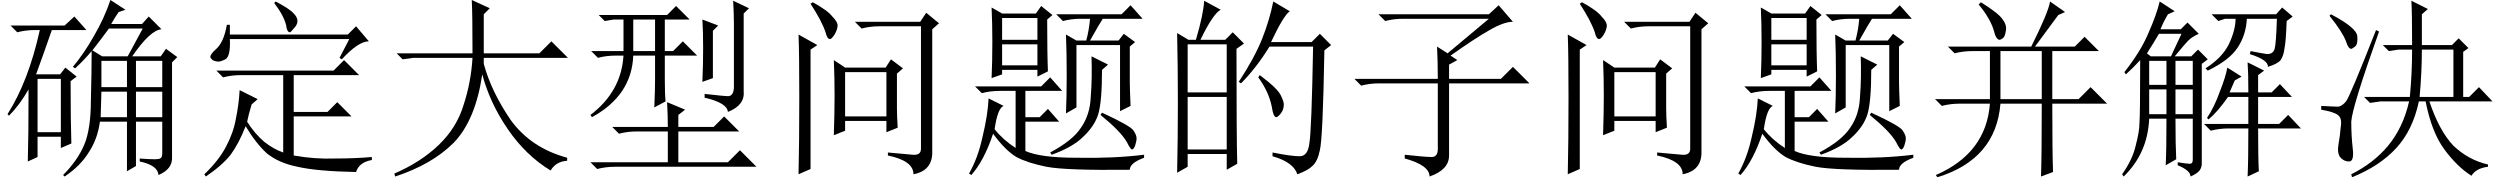 <?xml version='1.0' encoding='UTF-8'?>
<!-- This file was generated by dvisvgm 2.11.1 -->
<svg version='1.1' xmlns='http://www.w3.org/2000/svg' xmlns:xlink='http://www.w3.org/1999/xlink' width='136.5pt' height='9.68pt' viewBox='-72 -72 136.5 9.68'>
<defs>
<path id='g0-2019' d='M5.701-6.152Q5.701-7.957 5.66-8.572L6.562-8.121L6.234-7.834V-6.152H7.875L8.244-6.521L8.777-5.988L8.49-5.783V-3.322H8.818L9.352-3.855L10.09-3.076H6.645Q7.178-1.477 7.957-.656Q8.777 .123 9.844 .369V.492Q9.187 .574 8.941 .984Q8.162 .492 7.465-.451T6.439-3.076H6.07Q5.742-1.518 4.84-.533T2.42 1.066L2.379 .902Q3.609 .287 4.389-.656Q5.209-1.641 5.537-3.076H3.979L3.404-2.994L3.076-3.322H5.578Q5.701-4.635 5.701-5.906H4.963L4.43-5.824L4.102-6.152H5.701ZM6.234-5.906Q6.234-4.676 6.111-3.322H7.957V-5.906H6.234ZM1.271-7.834Q2.666-7.096 2.707-6.645T2.584-6.07T2.379-5.947Q2.215-5.947 2.092-6.357Q1.887-6.891 1.189-7.752L1.271-7.834ZM.738-2.625V-2.83Q1.477-2.789 1.682-2.789Q1.887-2.83 2.092-3.076T3.732-6.973L3.896-6.891Q2.42-2.748 2.379-1.969Q2.379-1.189 2.461-.492T2.256 .205T1.764-.041Q1.6-.287 1.682-.738T1.805-1.682Q1.887-2.174 1.641-2.338Q1.436-2.502 .738-2.625Z'/>
<path id='g0-3515' d='M4.225-2.748Q4.266-3.691 4.266-4.266V-5.578H3.076Q2.994-3.404 .82-2.215L.738-2.338Q2.42-3.609 2.543-5.578H2.133Q1.6-5.578 1.148-5.455L.779-5.824H2.543V-7.547H2.01L1.518-7.465L1.189-7.793H4.922L5.414-8.285L6.152-7.547H4.799V-5.824H5.25L5.783-6.357L6.562-5.578H4.799V-4.266Q4.799-3.445 4.84-3.076L4.225-2.748ZM3.076-7.547V-5.824H4.266V-7.547H3.076ZM6.85-4.143Q6.891-5.086 6.891-5.988T6.85-7.547L7.711-7.219L7.424-6.932V-4.348L6.85-4.143ZM8.531-8.572L9.393-8.162L9.105-7.875V-3.65Q9.187-2.871 8.244-2.502Q8.203-2.994 6.973-3.281V-3.486Q8.039-3.363 8.285-3.363Q8.572-3.404 8.572-3.896V-7.301Q8.572-7.834 8.531-8.572ZM4.963-1.682Q4.963-2.297 4.922-3.035L5.906-2.625L5.537-2.338V-1.682H7.465L8.039-2.256L8.859-1.436H5.537V.246H8.244L8.9-.41L9.803 .492H2.092Q1.559 .492 1.107 .615L.738 .246H4.963V-1.436H3.281Q2.748-1.436 2.297-1.312L1.928-1.682H4.963Z'/>
<path id='g0-3927' d='M4.799-5.701Q4.799-7.875 4.758-8.613L5.742-8.162L5.414-7.834V-5.701H8.449L9.105-6.357L10.008-5.455H5.414V-5.127Q5.824-3.609 6.891-2.051Q7.998-.533 9.967 0V.164Q9.352 .205 9.064 .697Q7.711-.123 6.727-1.559T5.332-4.553Q4.963-2.051 3.773-.82Q2.584 .369 .574 1.025L.533 .861Q1.969 .246 2.953-.697T4.307-2.871Q4.717-4.102 4.799-5.455H1.559L.984-5.373L.656-5.701H4.799Z'/>
<path id='g0-4480' d='M1.764-7.834H7.793L8.326-8.326L9.105-7.424Q8.613-7.424 7.834-6.973Q7.096-6.562 5.701-5.578L6.07-5.332L5.619-5.086V-4.307H8.449L9.105-4.963L10.008-4.061H5.619V-.123Q5.619 .656 4.553 1.025Q4.553 .41 3.199 .041V-.164Q4.307-.041 4.676-.041T5.004-.615V-4.061H1.805Q1.271-4.061 .82-3.937L.451-4.307H5.004Q5.004-5.209 4.963-6.07L5.537-5.701L7.793-7.588H3.117Q2.584-7.588 2.133-7.465L1.764-7.834Z'/>
<path id='g0-4554' d='M3.24-2.912Q3.076-2.379 2.994-1.969Q3.404-1.312 3.937-.861Q4.471-.451 4.963-.287V-4.512H2.666Q2.133-4.512 1.682-4.389L1.312-4.758H7.711L8.285-5.332L9.105-4.512H5.537V-2.502H7.383L7.916-3.035L8.695-2.256H5.537V-.123Q6.686 .082 7.793 .041Q8.9 .041 9.803-.041V.123Q9.105 .246 8.941 .779Q6.809 .738 5.742 .492Q4.717 .287 4.061-.246Q3.445-.82 2.912-1.723Q2.543-.779 2.092-.164Q1.641 .41 .738 1.025L.656 .902Q1.436 .164 1.846-.615T2.379-2.133Q2.543-2.912 2.584-3.691L3.568-3.199L3.24-2.912ZM4.471-8.449L4.553-8.531Q5.332-8.121 5.537-7.875Q5.742-7.67 5.742-7.465T5.537-7.055Q5.373-6.85 5.332-6.85Q5.168-6.85 5.127-7.219Q5.004-7.752 4.471-8.449ZM8.039-5.455L8.572-6.48H2.051Q2.092-5.537 1.805-5.373Q1.559-5.25 1.436-5.25Q1.271-5.25 1.107-5.332Q.984-5.455 .984-5.496Q.984-5.66 1.312-5.947Q1.723-6.316 1.887-7.26H2.051V-6.727H8.49L8.941-7.178L9.639-6.357Q9.064-6.357 8.162-5.373L8.039-5.455Z'/>
<path id='g0-5286' d='M4.225-5.824V-3.199H6.48V-5.824H4.225ZM3.035-8.367L3.158-8.49Q4.143-7.875 4.348-7.547Q4.594-7.219 4.512-6.891Q4.471-6.604 4.348-6.521T4.184-6.439Q3.979-6.439 3.855-6.973Q3.65-7.629 3.035-8.367ZM3.65-3.199V-5.824H2.707Q2.174-5.824 1.723-5.701L1.354-6.07H5.906Q6.85-7.957 6.932-8.531L7.752-7.957L7.383-7.793L6.111-6.07H8.285L8.818-6.604L9.598-5.824H7.055V-3.199H8.49L9.146-3.855L10.049-2.953H7.055Q7.055-.246 7.096 .779L6.439 1.025Q6.48-.164 6.48-2.953H4.225Q3.979 .082 .779 1.066L.697 .943Q3.445-.246 3.65-2.953H2.01Q1.477-2.953 1.025-2.83L.656-3.199H3.65Z'/>
<path id='g0-11444' d='M1.846-6.193V-3.568H3.979V-6.193H1.846ZM1.846-3.322V-.451H3.979V-3.322H1.846ZM4.512-5.947Q4.512-1.148 4.553 .328L3.979 .656V-.205H1.846V.492L1.271 .82Q1.312-1.107 1.312-2.994Q1.312-4.922 1.271-6.809L1.887-6.439H2.297Q2.707-7.834 2.748-8.572L3.65-8.08Q3.24-7.875 2.543-6.439H3.896L4.307-6.85L4.922-6.234L4.512-5.947ZM6.521-8.531L7.424-7.998Q7.096-7.793 6.398-6.316H8.613L9.064-6.768L9.68-6.152L9.311-5.865Q9.229-1.066 9.064-.41Q8.941 .205 8.654 .451Q8.408 .697 7.834 .902Q7.629 .246 6.48-.082V-.287Q7.506-.082 7.957-.082T8.49-.779Q8.613-1.477 8.695-6.07H6.316Q5.578-4.881 4.758-4.061L4.635-4.143Q5.496-5.455 5.906-6.48T6.521-8.531ZM5.783-4.512Q6.768-3.773 6.932-3.404Q7.096-3.076 7.096-2.912Q7.096-2.625 6.932-2.42T6.686-2.215Q6.521-2.215 6.439-2.789Q6.275-3.609 5.701-4.389L5.783-4.512Z'/>
<path id='g0-11934' d='M5.947-7.055Q5.496-6.439 5.045-5.865L5.578-5.537H6.973L7.793-7.055H5.947ZM6.029-8.613L6.85-8.08L6.48-7.957Q6.275-7.67 6.07-7.301H7.752L8.121-7.711L8.818-7.014Q8.203-6.973 7.219-5.537H8.777L9.064-5.947L9.68-5.496L9.393-5.209V-.041Q9.434 .615 8.654 .943Q8.613 .41 7.629 .205V.041Q8.121 .082 8.449 .082Q8.654 .082 8.736 .041Q8.859 0 8.859-.246V-1.969H7.424V.451L6.932 .738V-1.969H5.455Q5.332-1.025 4.84-.287Q4.389 .451 3.527 1.025L3.445 .943Q4.225 .164 4.594-.697T4.963-3.158Q5.004-4.758 5.004-5.824Q4.553-5.291 4.102-4.881L3.979-4.963Q4.594-5.701 5.127-6.645Q5.701-7.629 6.029-8.613ZM5.537-5.291V-3.855H6.932V-5.291H5.537ZM7.424-5.291V-3.855H8.859V-5.291H7.424ZM5.537-3.609L5.496-2.215H6.932V-3.609H5.537ZM7.424-3.609V-2.215H8.859V-3.609H7.424ZM2.051-4.307V-1.395H3.322V-4.307H2.051ZM1.518 .205Q1.559-1.107 1.559-3.732Q1.066-2.871 .492-2.297L.41-2.379Q1.559-4.184 2.174-6.973H1.928Q1.395-6.973 .943-6.85L.574-7.219H3.527L4.061-7.711L4.717-6.973H2.83Q2.42-5.783 1.969-4.553H3.281L3.568-4.922L4.184-4.43L3.855-4.184Q3.855-1.969 3.896-.779L3.322-.533V-1.148H2.051V-.041L1.518 .205Z'/>
<path id='g0-16403' d='M9.352-7.465Q9.311-6.316 9.229-5.947Q9.187-5.578 9.023-5.332Q8.859-5.127 8.326-4.963Q8.367-5.332 7.342-5.66L7.383-5.824Q7.998-5.701 8.285-5.66Q8.613-5.66 8.695-5.947T8.818-7.588H7.178Q7.137-6.727 6.686-6.029T5.045-4.758L4.922-4.881Q5.824-5.455 6.193-6.193Q6.562-6.973 6.562-7.588H5.988L5.619-7.465L5.25-7.834H8.777L9.105-8.203L9.68-7.711L9.352-7.465ZM7.219 1.025Q7.26 .164 7.26-1.6H6.193Q5.66-1.6 5.209-1.477L4.84-1.846H7.26V-3.322H6.152Q5.578-2.502 5.086-2.092L5.004-2.174Q5.414-2.789 5.701-3.609Q6.029-4.43 6.111-4.922L6.891-4.43L6.521-4.225L6.234-3.568H7.26Q7.26-4.635 7.219-5.209L8.121-4.758L7.793-4.512V-3.568H8.531L8.982-4.02L9.639-3.322H7.793V-1.846H8.941L9.434-2.338L10.131-1.6H7.793Q7.793 .082 7.834 .738L7.219 1.025ZM2.42-8.531L3.24-7.998L2.871-7.834Q2.625-7.424 2.461-7.014H3.568L3.937-7.383L4.553-6.768Q4.184-6.604 3.979-6.398Q3.814-6.234 3.24-5.537H4.143L4.512-5.906L5.045-5.373L4.717-5.127V.328Q4.717 .533 4.594 .697T4.102 1.025Q4.102 .697 3.404 .41V.246Q3.896 .328 4.061 .328T4.225 .123V-2.133H3.281Q3.281-.656 3.322 .082L2.748 .41Q2.789-.41 2.789-2.133H1.846Q1.764-.246 .451 1.025L.369 .902Q.943 .082 1.107-.656Q1.312-1.436 1.312-1.846Q1.354-2.297 1.354-5.332Q.984-4.922 .574-4.553L.492-4.676Q1.395-5.824 1.805-6.809Q2.256-7.834 2.42-8.531ZM1.846-3.732V-2.379H2.789V-3.732H1.846ZM1.846-5.291V-3.979H2.789V-5.291H1.846ZM3.281-5.291V-3.979H4.225V-5.291H3.281ZM3.281-3.732V-2.379H4.225V-3.732H3.281ZM2.379-6.768Q2.092-6.275 1.723-5.701L1.928-5.537H3.035L3.609-6.768H2.379Z'/>
<path id='g0-19486' d='M1.6-6.727L2.625-6.152L2.256-5.906V.615L1.6 .902Q1.641-.861 1.641-3.281T1.6-6.727ZM6.48-.287Q7.383-.205 7.834-.164T8.285-.492V-7.178H6.029Q5.496-7.178 5.045-7.055L4.676-7.424H8.244L8.572-7.916L9.27-7.342L8.9-7.014V-.369Q8.941 .697 7.875 .902Q7.875 .164 6.48-.123V-.287ZM2.379-8.49Q3.199-8.039 3.445-7.711Q3.732-7.424 3.732-7.219T3.568-6.727Q3.404-6.48 3.322-6.48Q3.158-6.48 3.076-6.85Q2.871-7.465 2.256-8.408L2.379-8.49ZM4.143-4.676V-2.256H6.398V-4.676H4.143ZM6.973-2.707Q6.973-2.297 7.014-1.641L6.398-1.395V-2.01H4.143V-1.477L3.527-1.23Q3.568-2.461 3.568-3.404Q3.568-4.389 3.527-5.332L4.143-4.922H6.357L6.645-5.373L7.301-4.881L6.973-4.594V-2.707Z'/>
<path id='g0-20168' d='M2.215-7.629V-6.439H4.143V-7.629H2.215ZM2.215-6.193V-5.045H4.143V-6.193H2.215ZM4.676-7.547Q4.676-5.66 4.717-4.717L4.143-4.43V-4.799H2.215V-4.553L1.641-4.348Q1.682-5.291 1.682-6.316T1.641-8.203L2.215-7.875H4.061L4.348-8.285L4.963-7.793L4.676-7.547ZM1.805-1.559Q2.256-.984 2.953-.533V-3.65H2.092Q1.559-3.65 1.107-3.527L.738-3.896H4.348L4.84-4.389L5.496-3.65H3.486V-2.215H4.266L4.717-2.666L5.332-1.969H3.486V-.369Q4.307 0 6.275 0Q8.285 .041 9.967-.164V0Q9.187 .287 9.187 .656Q5.701 .697 4.635 .492Q3.609 .287 2.994-.041Q2.379-.41 1.723-1.312Q1.23 .164 .533 .943L.41 .861Q.902 0 1.148-1.148Q1.436-2.338 1.477-3.24L2.297-2.83Q1.969-2.707 1.805-1.559ZM9.187-4.102Q9.187-3.773 9.229-2.83L8.654-2.543V-6.152H6.275V-2.748L5.701-2.42Q5.742-3.281 5.742-4.512Q5.742-5.783 5.701-6.727L6.275-6.398H6.809Q6.973-7.014 7.014-7.588H6.521Q5.988-7.588 5.537-7.465L5.168-7.834H8.736L9.229-8.326L9.885-7.588H7.711Q7.547-7.342 7.014-6.398H8.572L8.859-6.768L9.475-6.316L9.187-6.07V-4.102ZM7.096-5.537L7.998-5.086L7.67-4.799Q7.67-3.076 7.465-2.379Q7.26-1.723 6.645-1.148Q6.07-.574 4.922-.164L4.84-.287Q6.07-.943 6.521-1.641Q7.014-2.338 7.055-3.322Q7.137-4.348 7.096-5.537ZM7.588-2.338L7.67-2.461Q9.27-1.723 9.393-1.477Q9.557-1.23 9.557-1.066T9.475-.656Q9.393-.451 9.311-.451T9.023-.861Q8.695-1.436 7.588-2.338Z'/>
</defs>
<g id='page1'>
<use x='-72' y='-63.387' xlink:href='#g0-11934'/>
<use x='-61.5' y='-63.387' xlink:href='#g0-4554'/>
<use x='-51' y='-63.387' xlink:href='#g0-3927'/>
<use x='-40.5' y='-63.387' xlink:href='#g0-3515'/>
<use x='-30' y='-63.387' xlink:href='#g0-19486'/>
<use x='-19.5' y='-63.387' xlink:href='#g0-20168'/>
<use x='-9' y='-63.387' xlink:href='#g0-11444'/>
<use x='1.5' y='-63.387' xlink:href='#g0-4480'/>
<use x='12' y='-63.387' xlink:href='#g0-19486'/>
<use x='22.5' y='-63.387' xlink:href='#g0-20168'/>
<use x='33' y='-63.387' xlink:href='#g0-5286'/>
<use x='43.5' y='-63.387' xlink:href='#g0-16403'/>
<use x='54' y='-63.387' xlink:href='#g0-2019'/>
</g>
</svg>